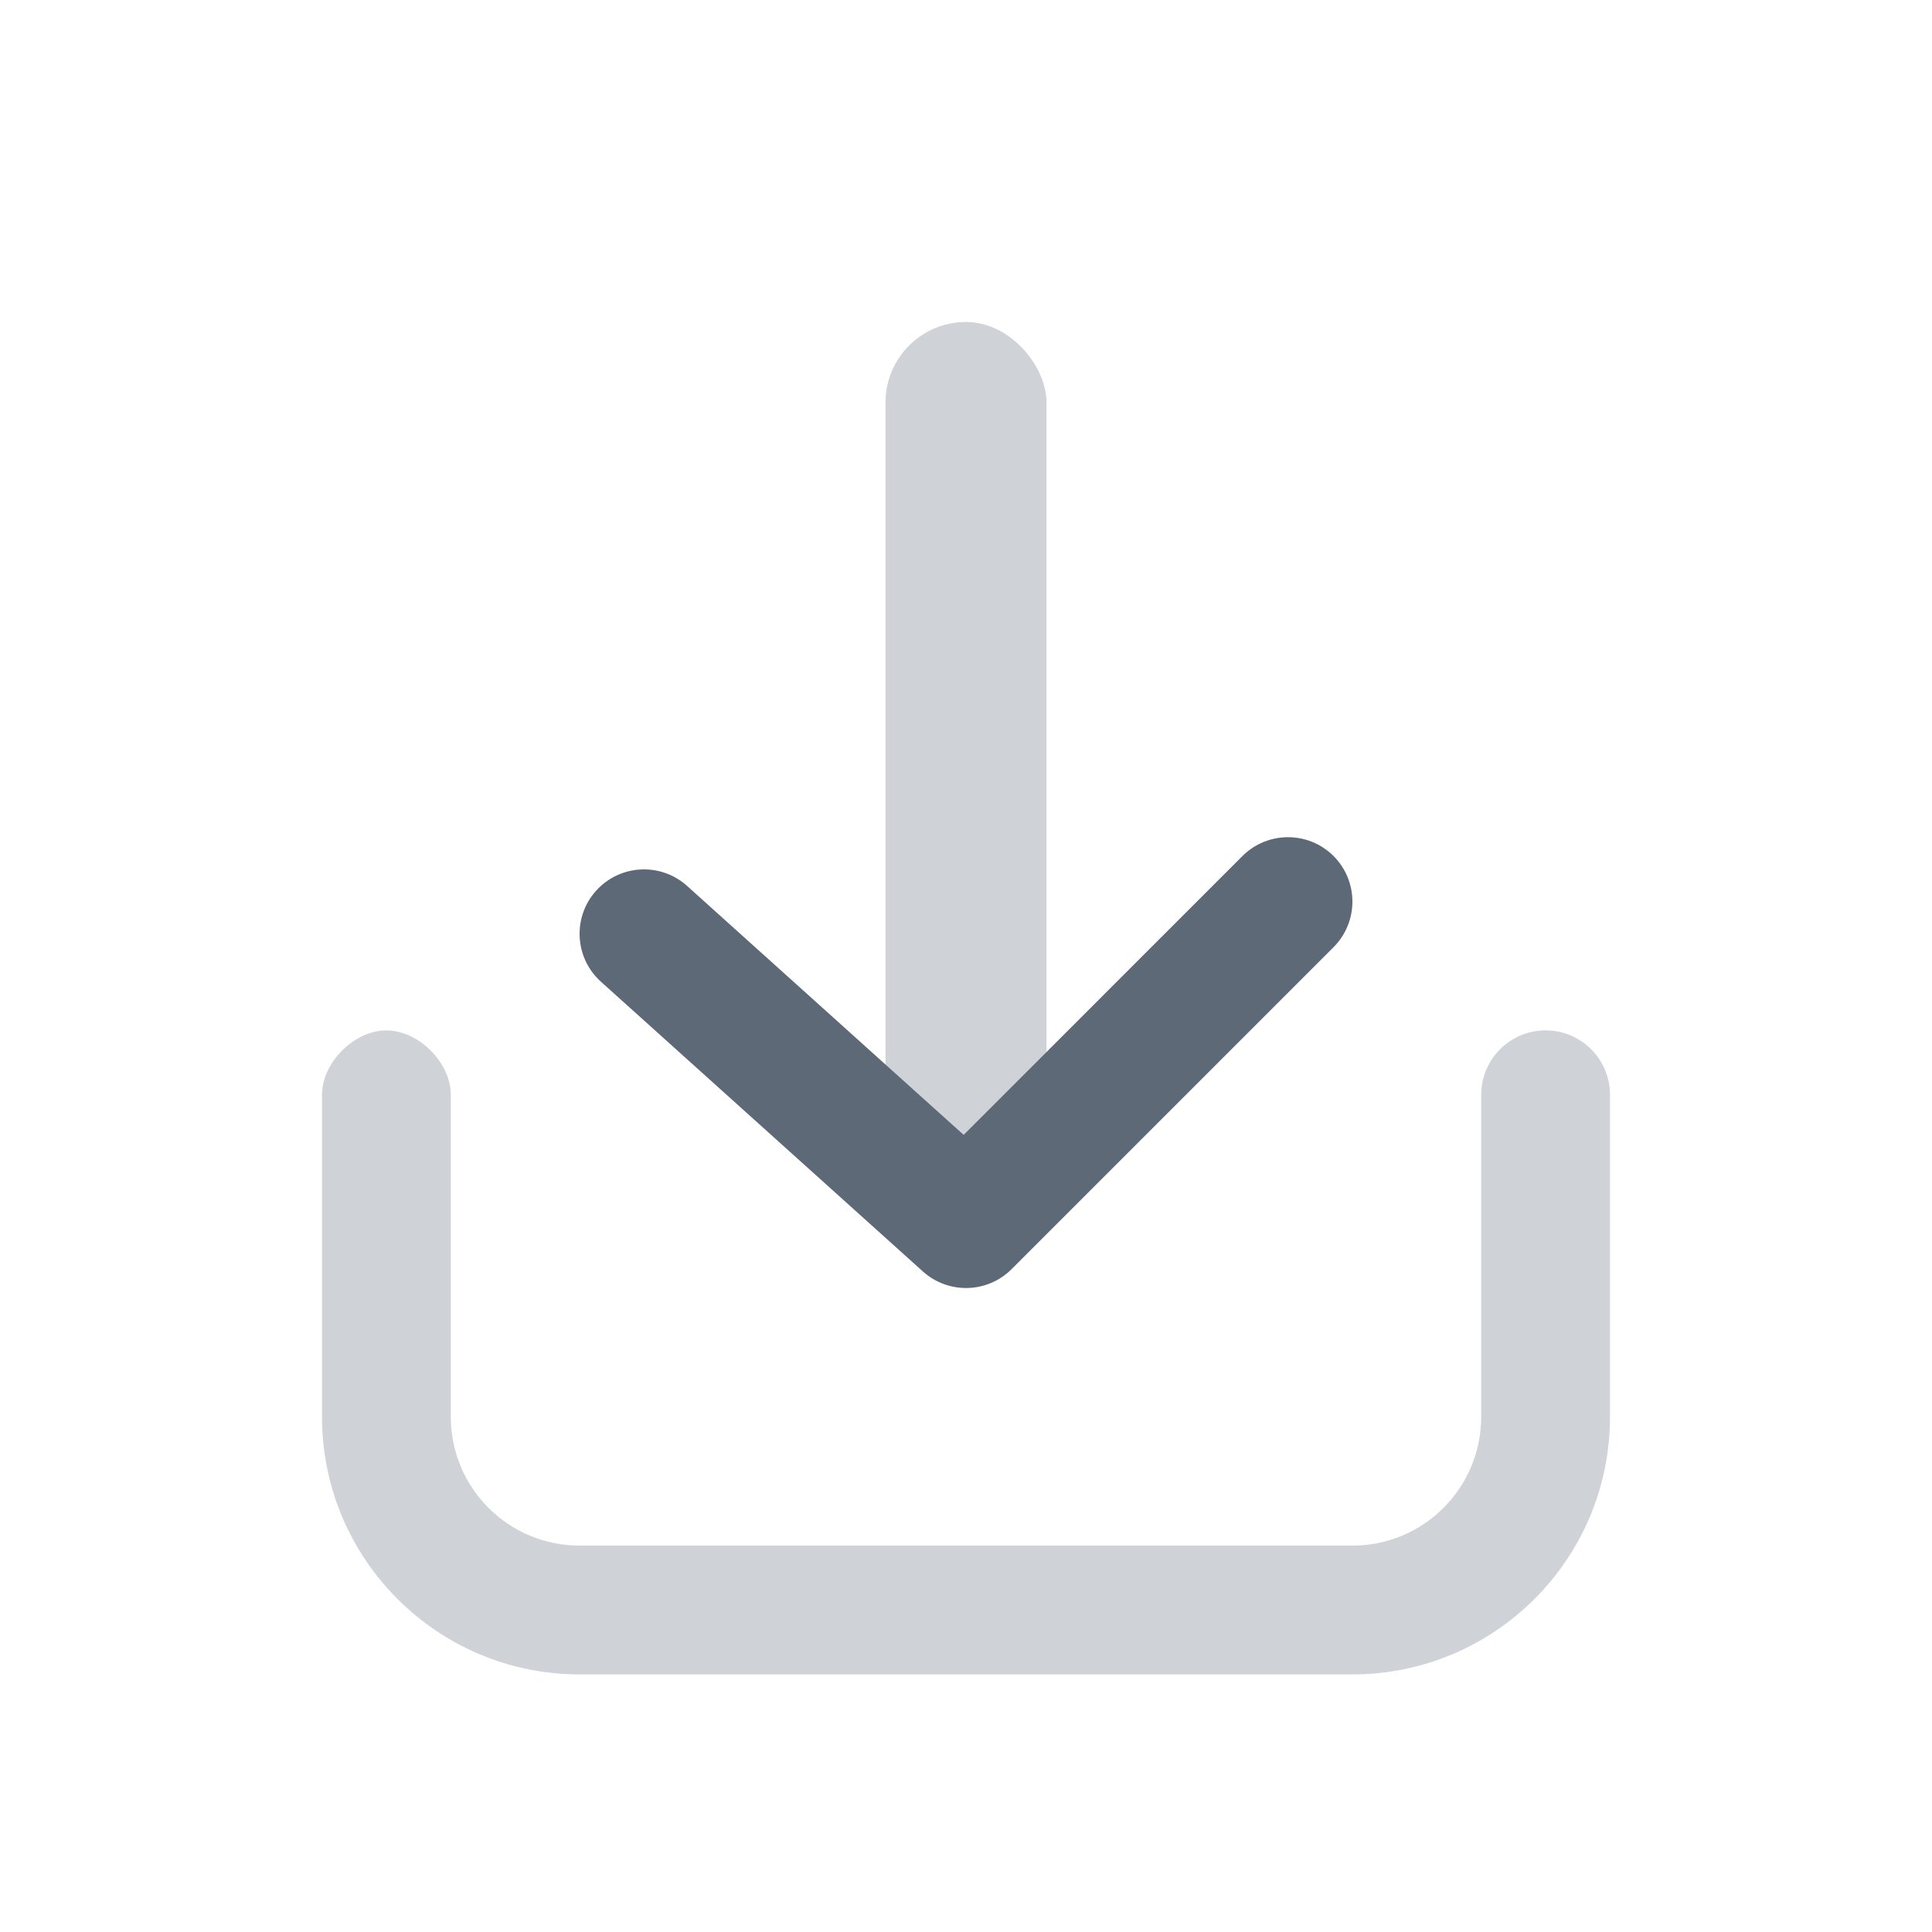<svg width="24" height="24" viewBox="0 0 24 24" fill="none" xmlns="http://www.w3.org/2000/svg">
<path opacity="0.3" d="M4 13.6C4 13.2 4.4 12.8 4.8 12.8C5.2 12.8 5.6 13.2 5.6 13.6C5.6 14 5.6 17.6 5.6 17.6C5.6 18.484 6.316 19.2 7.2 19.2H16.8C17.684 19.2 18.4 18.484 18.4 17.6V13.6C18.4 13.158 18.758 12.8 19.2 12.8C19.642 12.8 20 13.158 20 13.6V17.6C20 19.367 18.567 20.8 16.8 20.8H7.2C5.433 20.8 4 19.367 4 17.6C4 17.6 4 14 4 13.6Z" fill="#5E6977"/>
<rect opacity="0.3" x="13" y="15" width="2" height="11" rx="1" transform="rotate(-180 13 15)" fill="#5E6977"/>
<path d="M15.434 10.634C15.747 10.322 16.253 10.322 16.566 10.634C16.878 10.947 16.878 11.453 16.566 11.766L12.566 15.766C12.265 16.067 11.781 16.079 11.465 15.795L7.465 12.195C7.136 11.899 7.11 11.393 7.405 11.065C7.701 10.736 8.207 10.71 8.535 11.005L11.971 14.098L15.434 10.634Z" fill="#5E6977"/>
</svg>
